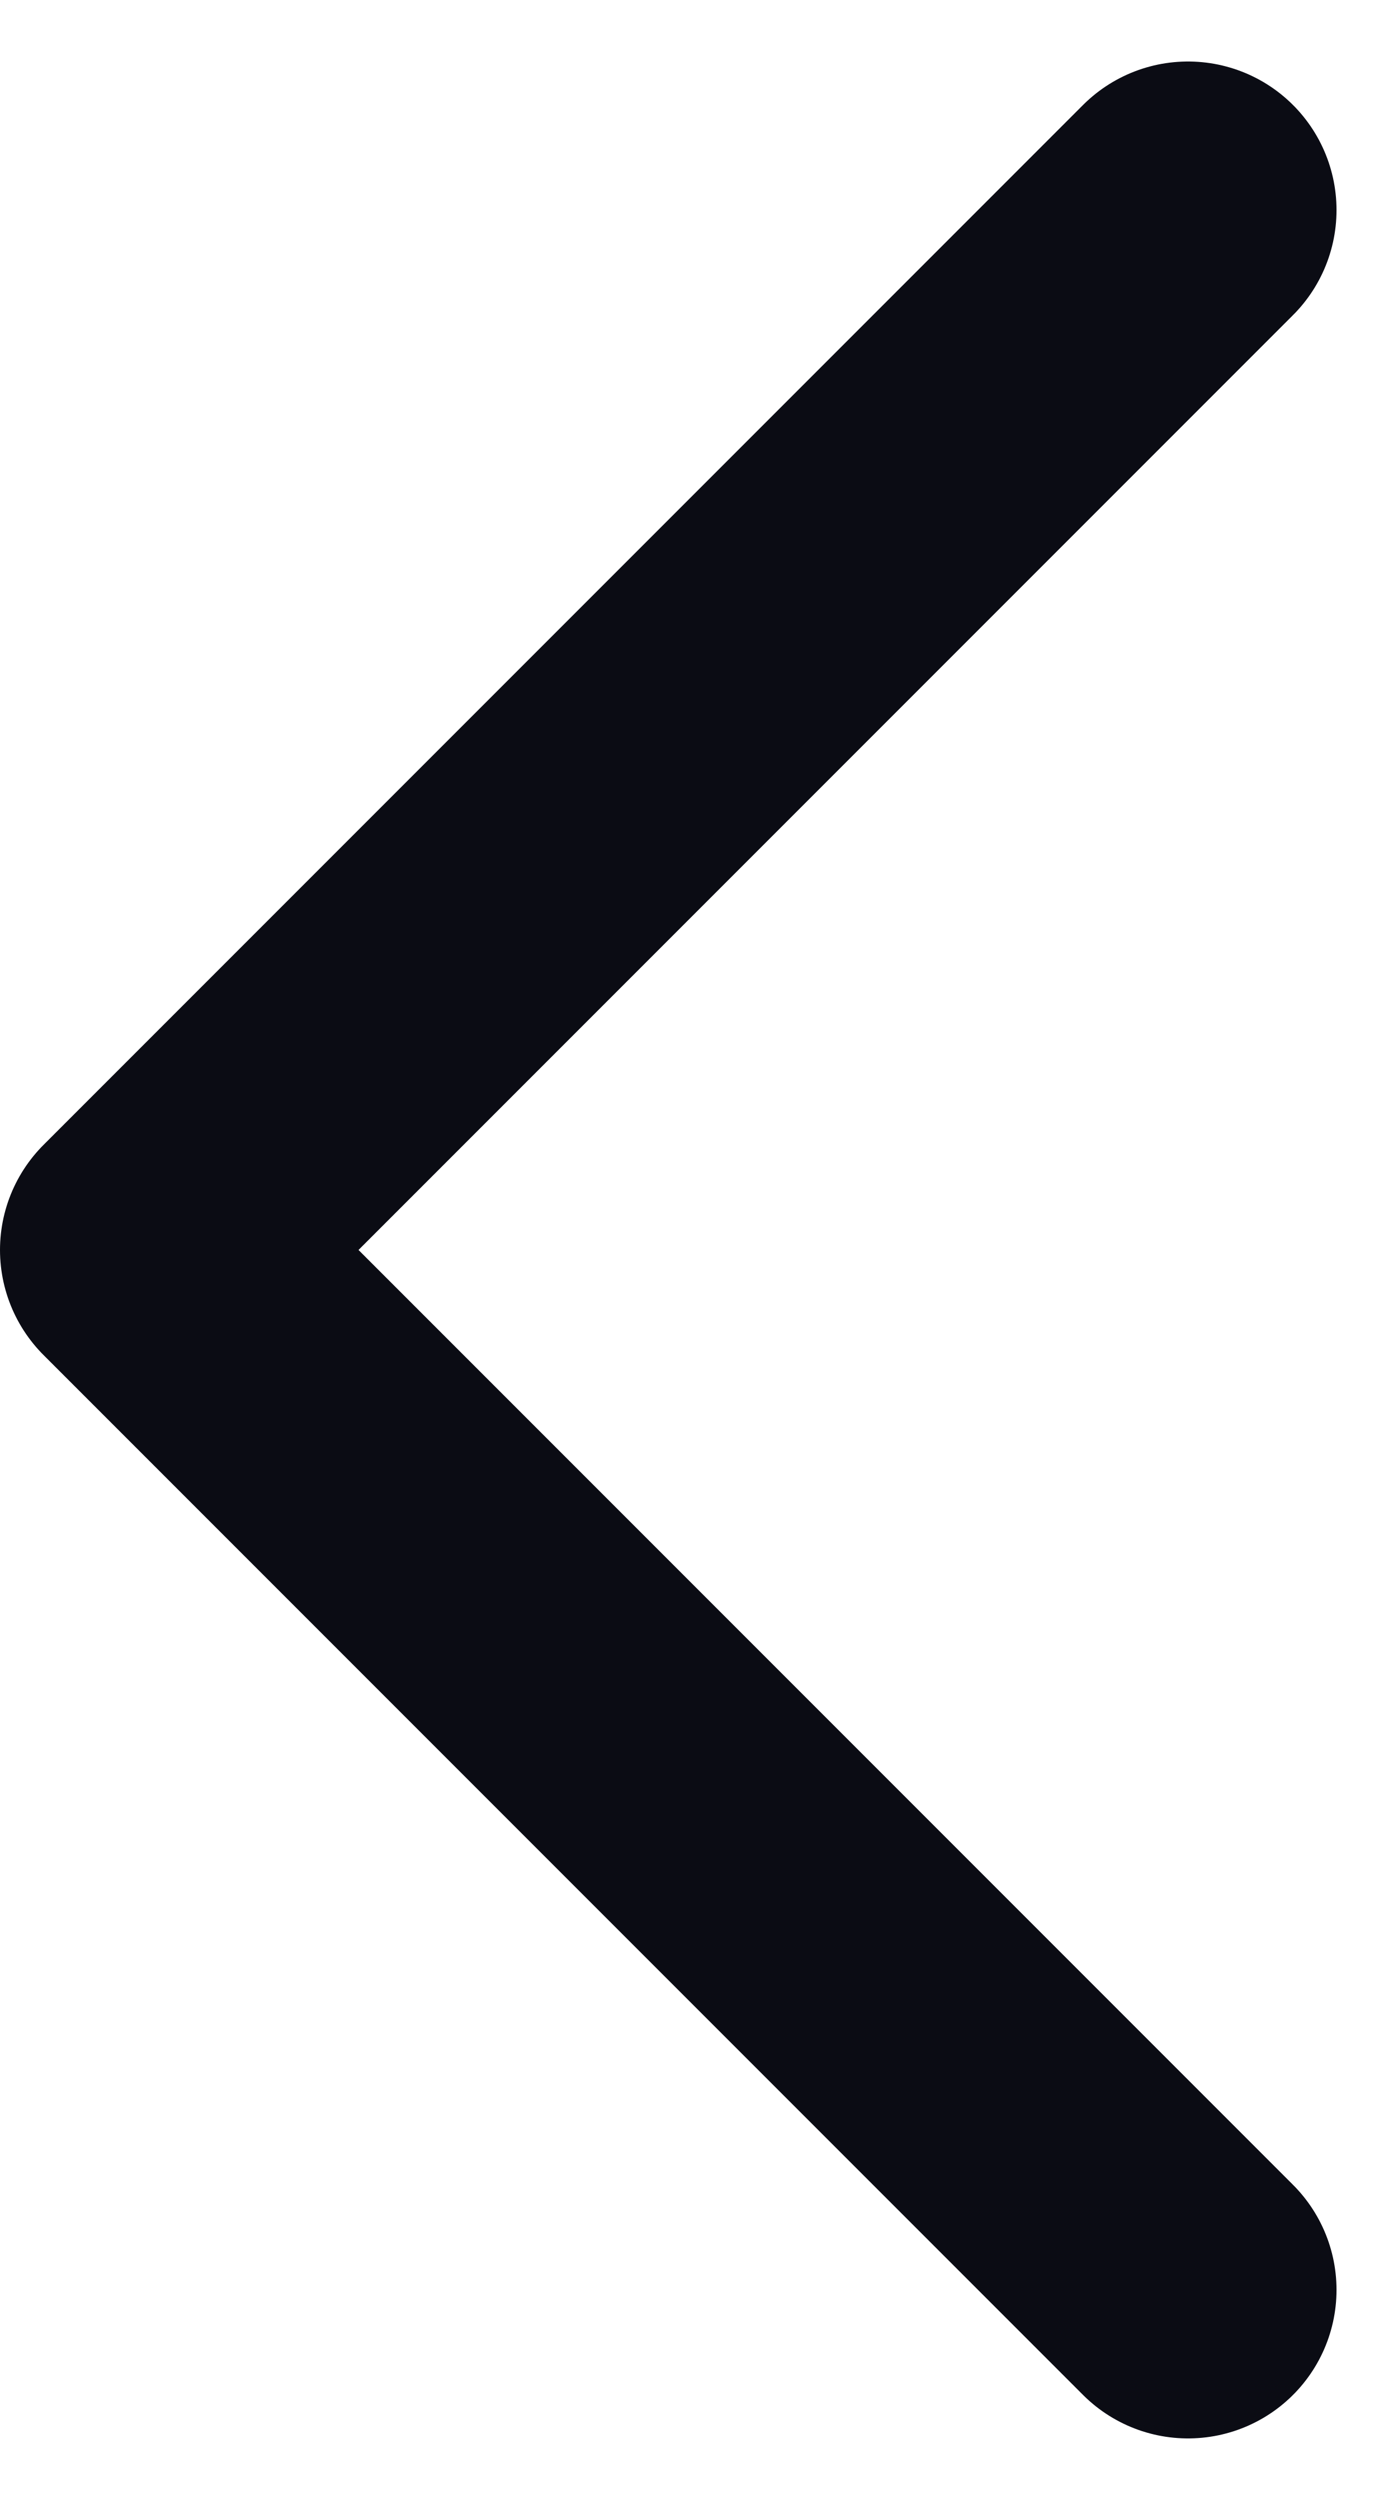 <svg xmlns="http://www.w3.org/2000/svg" width="18.828" height="33.657" viewBox="0 0 18.828 33.657">
  <path id="Path_82" data-name="Path 82" d="M21.5,35.5l-14-14,14-14" transform="translate(-5.5 -4.672)" fill="none" stroke="#0b0c14" stroke-linecap="round" stroke-linejoin="round" stroke-width="4"/>
</svg>
